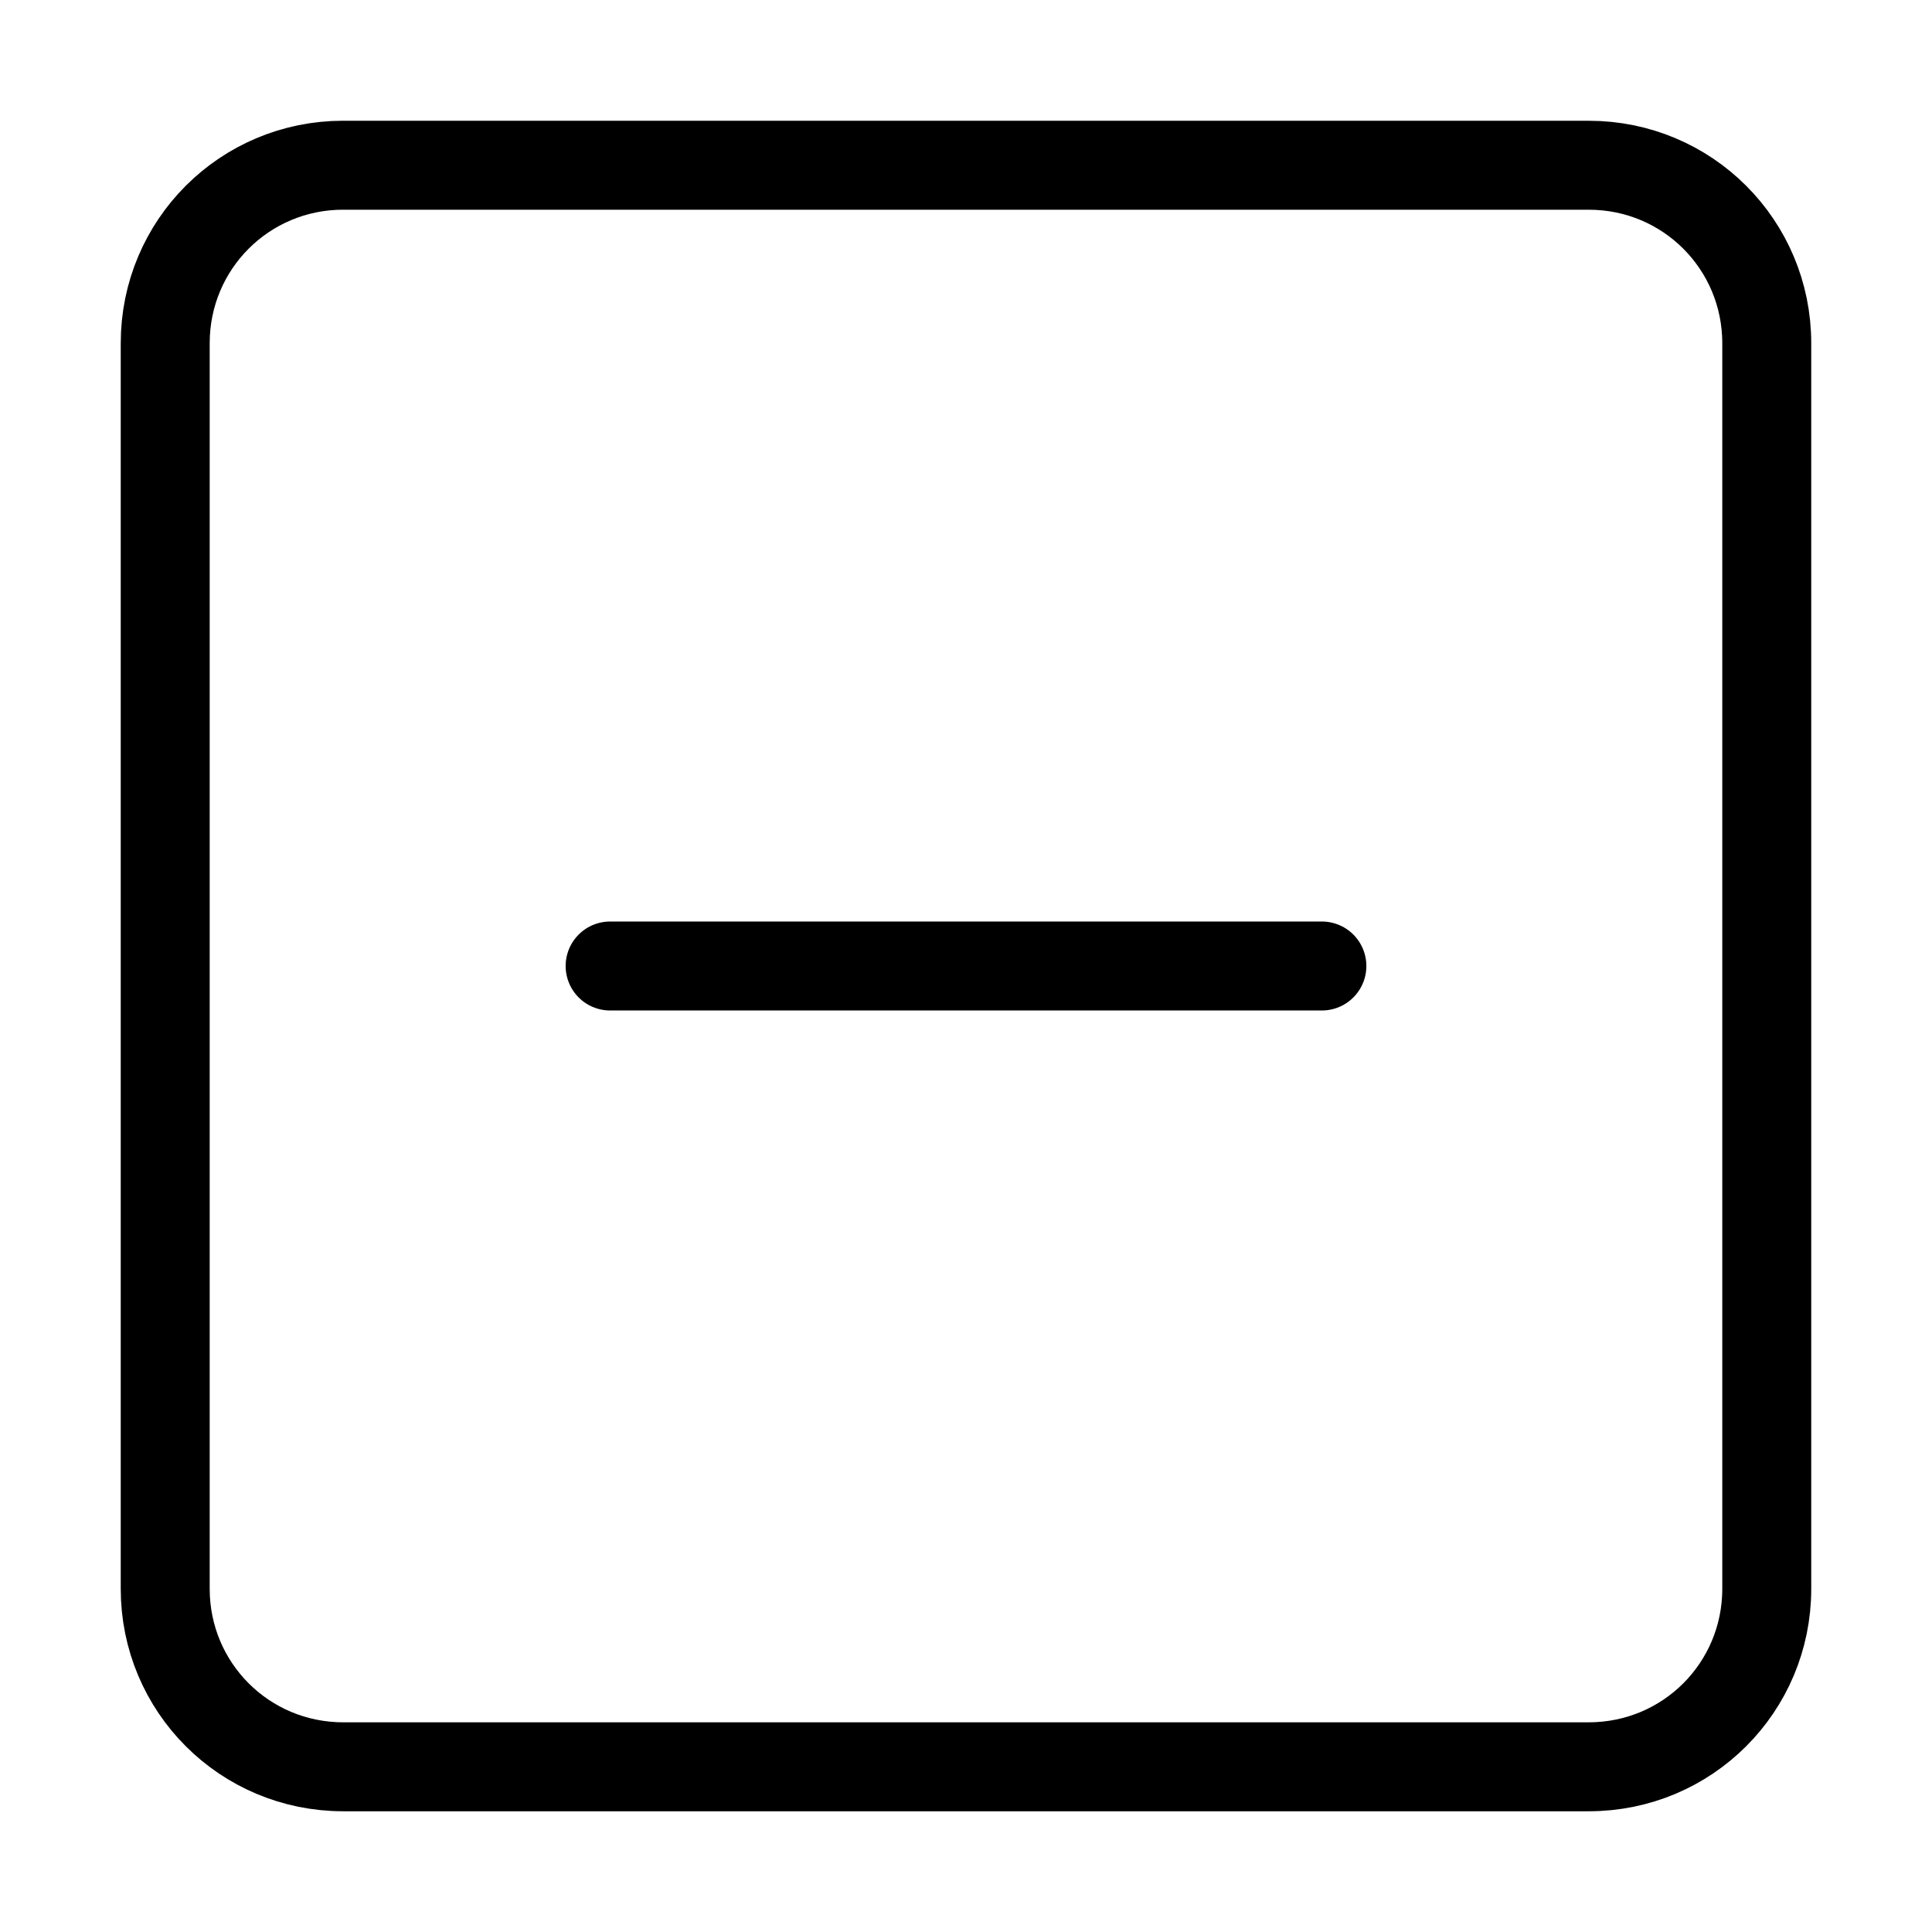 <?xml version="1.0" encoding="UTF-8" standalone="no"?>
<svg
   xmlns:dc="http://purl.org/dc/elements/1.1/"
   xmlns:cc="http://creativecommons.org/ns#"
   xmlns:rdf="http://www.w3.org/1999/02/22-rdf-syntax-ns#"
   xmlns:svg="http://www.w3.org/2000/svg"
   xmlns="http://www.w3.org/2000/svg"
   xmlns:sodipodi="http://sodipodi.sourceforge.net/DTD/sodipodi-0.dtd"
   xmlns:inkscape="http://www.inkscape.org/namespaces/inkscape"
   width="64"
   height="64"
   viewBox="0 0 64 64"
   class="feather feather-minus-square"
   version="1.1"
   id="svg6"
   sodipodi:docname="minus-square.svg"
   style="fill:none;stroke:currentColor;stroke-width:1;stroke-linecap:round;stroke-linejoin:round"
   inkscape:version="0.92.1 r15371">
  <defs
     id="defs10" />
  <sodipodi:namedview
     pagecolor="#ffffff"
     bordercolor="#666666"
     borderopacity="1"
     objecttolerance="10"
     gridtolerance="10"
     guidetolerance="10"
     inkscape:pageopacity="0"
     inkscape:pageshadow="2"
     inkscape:window-width="1920"
     inkscape:window-height="1020"
     id="namedview8"
     showgrid="false"
     inkscape:zoom="3.6875"
     inkscape:cx="32"
     inkscape:cy="32"
     inkscape:window-x="-8"
     inkscape:window-y="-8"
     inkscape:window-maximized="1"
     inkscape:current-layer="svg6" />
  <path
     style="stroke-width:2.947;fill:none;stroke:#000000;stroke-opacity:1"
     d="m 11.368,5.474 h 41.263 c 3.266,0 5.895,2.629 5.895,5.895 v 41.263 c 0,3.266 -2.629,5.895 -5.895,5.895 H 11.368 c -3.266,0 -5.895,-2.629 -5.895,-5.895 V 11.368 c 0,-3.266 2.629,-5.895 5.895,-5.895 z"
     id="rect2"
     inkscape:connector-curvature="0" />
  <path
     style="stroke-width:2.947;fill:none;stroke:#000000;stroke-opacity:1"
     d="M 20.211,32 H 43.789"
     id="line4"
     inkscape:connector-curvature="0" />
</svg>
